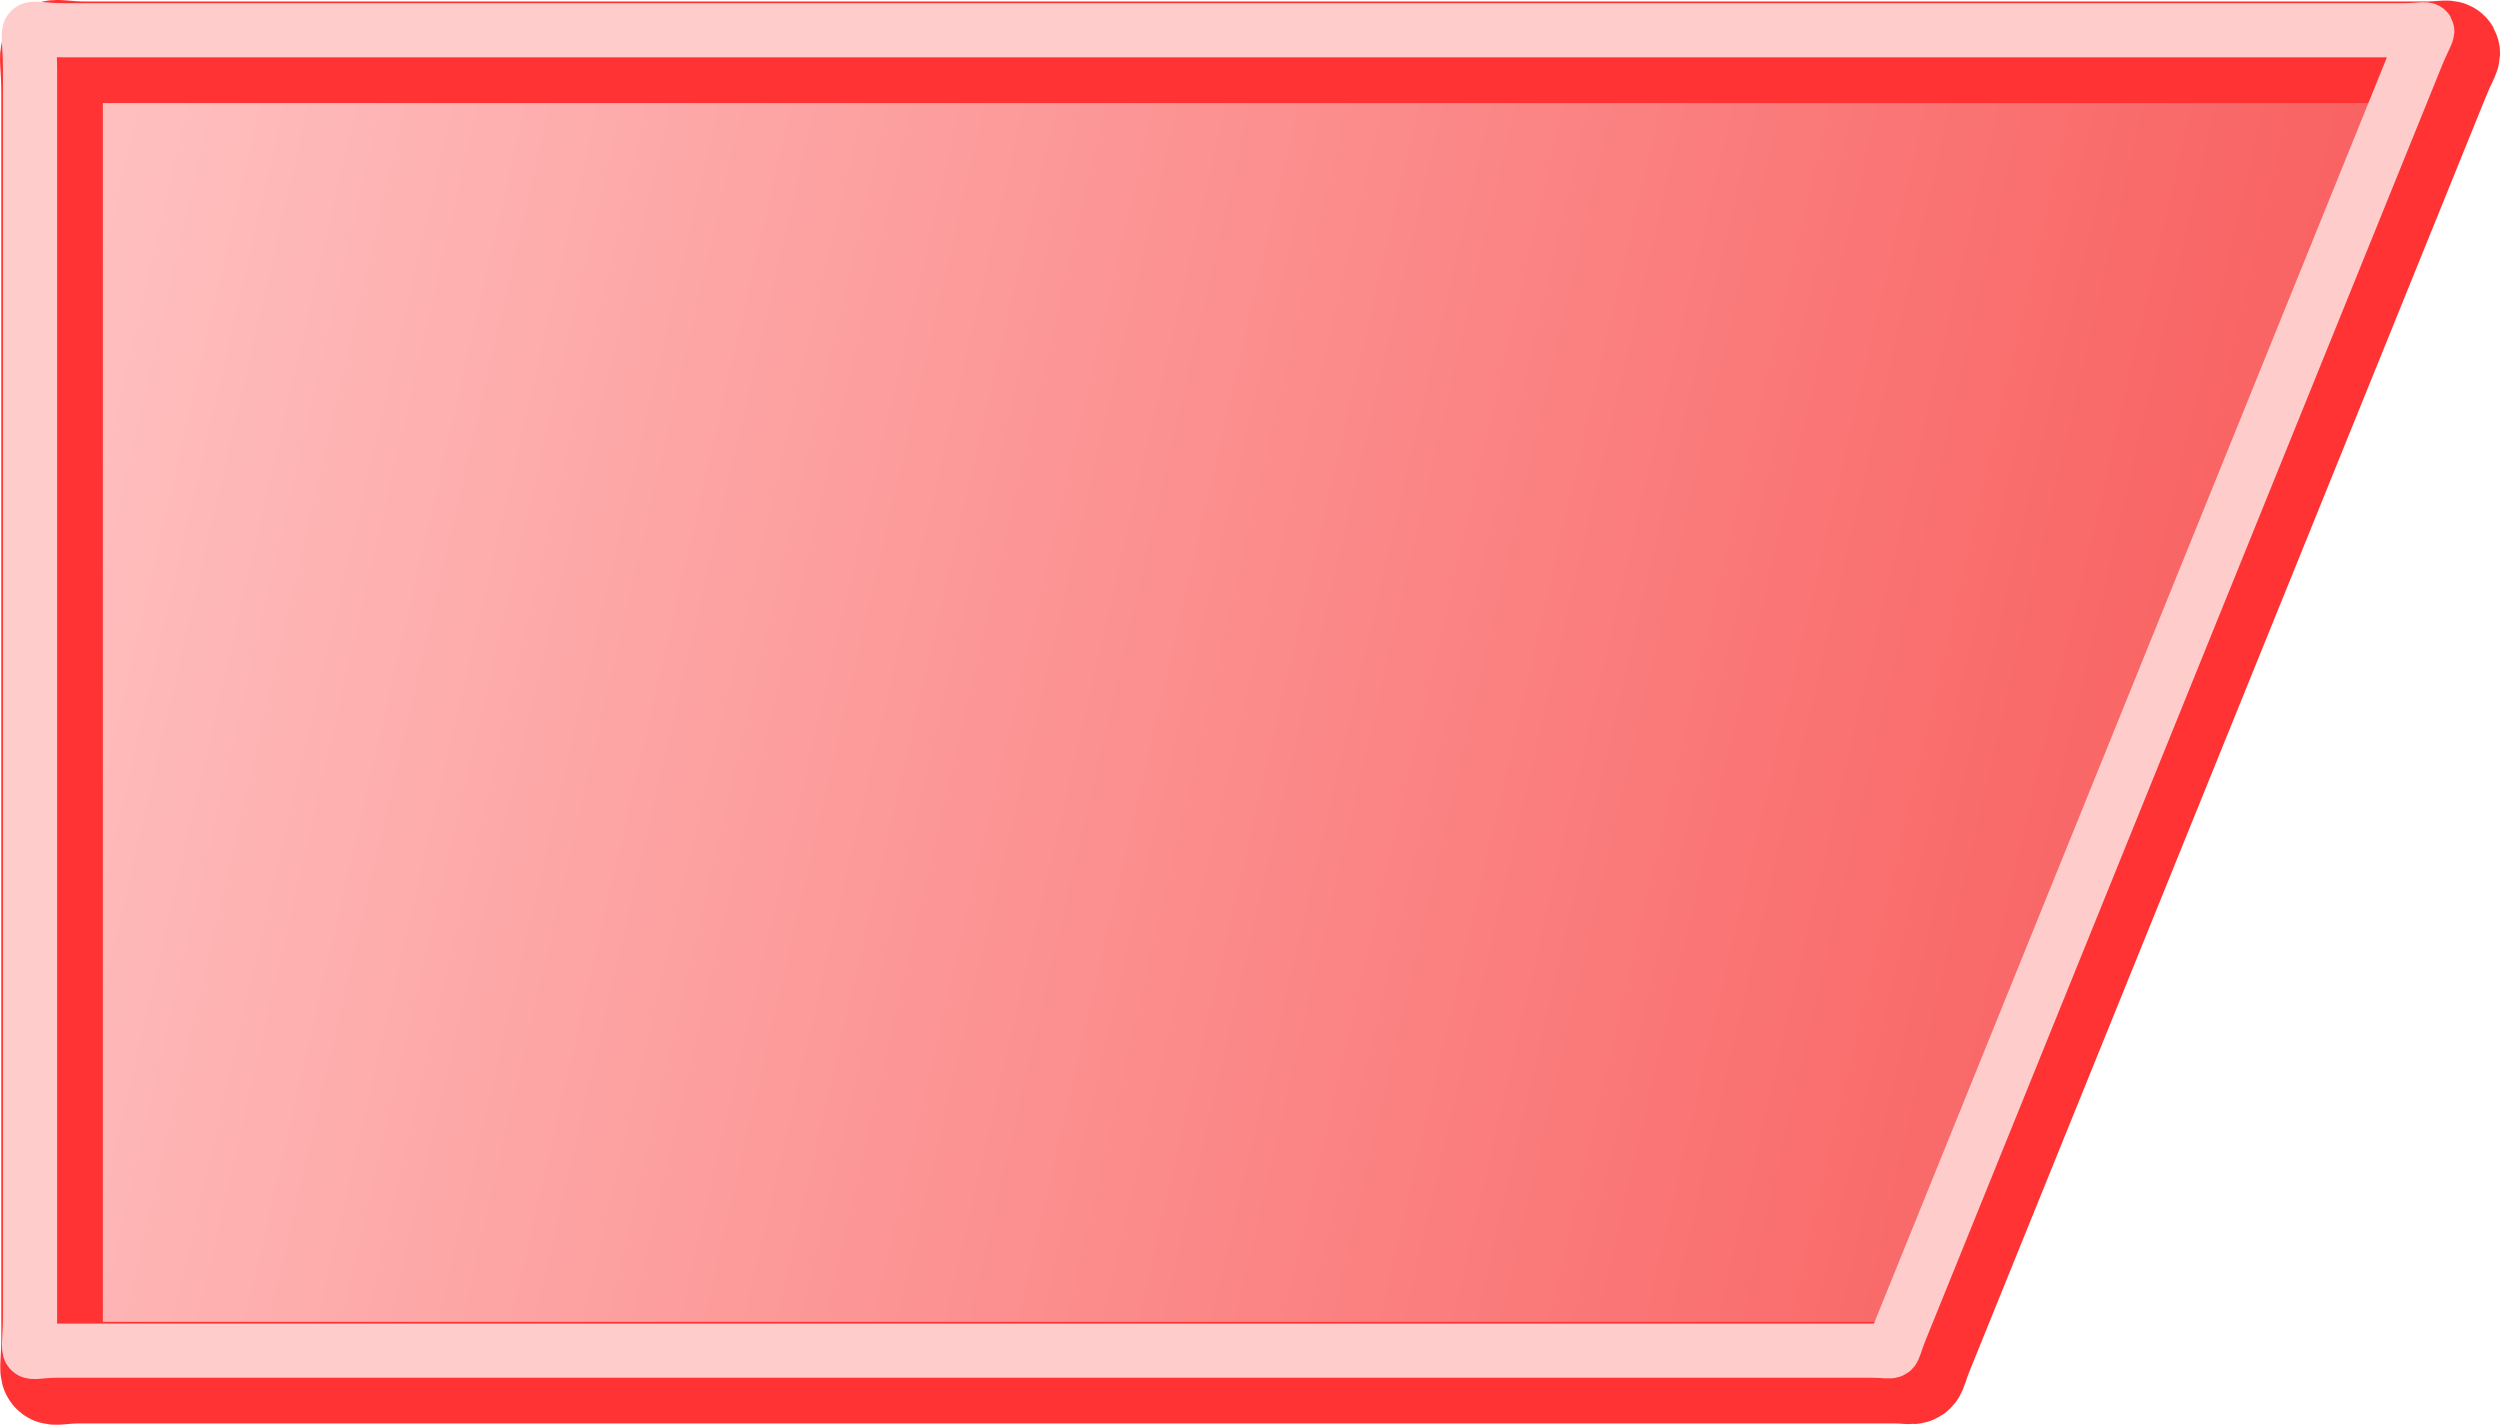 <svg xmlns="http://www.w3.org/2000/svg" xmlns:xlink="http://www.w3.org/1999/xlink" viewBox="580.31 298.28 369.21 210.42">
  <defs>
    <style>
      .cls-1 {
        stroke: #f33;
        stroke-width: 15px;
        fill: url(#linear-gradient);
      }

      .cls-1, .cls-2 {
        stroke-linejoin: bevel;
        fill-rule: evenodd;
      }

      .cls-2 {
        fill: none;
        stroke: #fcc;
        stroke-width: 8px;
      }
    </style>
    <linearGradient id="linear-gradient" x1="587.812" y1="362.596" x2="942.031" y2="444.373" gradientUnits="userSpaceOnUse">
      <stop offset="0" stop-color="#ffbfbf"/>
      <stop offset="0.994" stop-color="#f85757"/>
      <stop offset="1" stop-color="#f85757"/>
    </linearGradient>
  </defs>
  <path class="cls-1" d="M938.455,306h-345.4c-6.741,0-5.056-2.023-5.056,6.07V495.663c0,7.116-1.366,5.337,4.1,5.337H859.866c4.179,0,2.736.982,4.328-2.946l76.286-188.3C942.507,304.749,943.181,306,938.455,306Z"/>
  <path id="Shape_1_copy" data-name="Shape 1 copy" class="cls-2" d="M935.206,302.751h-345.4c-6.741,0-5.056-2.023-5.056,6.07V492.414c0,7.116-1.366,5.337,4.1,5.337H856.617c4.179,0,2.736.982,4.328-2.946l76.286-188.3C939.258,301.5,939.932,302.751,935.206,302.751Z"/>
</svg>
